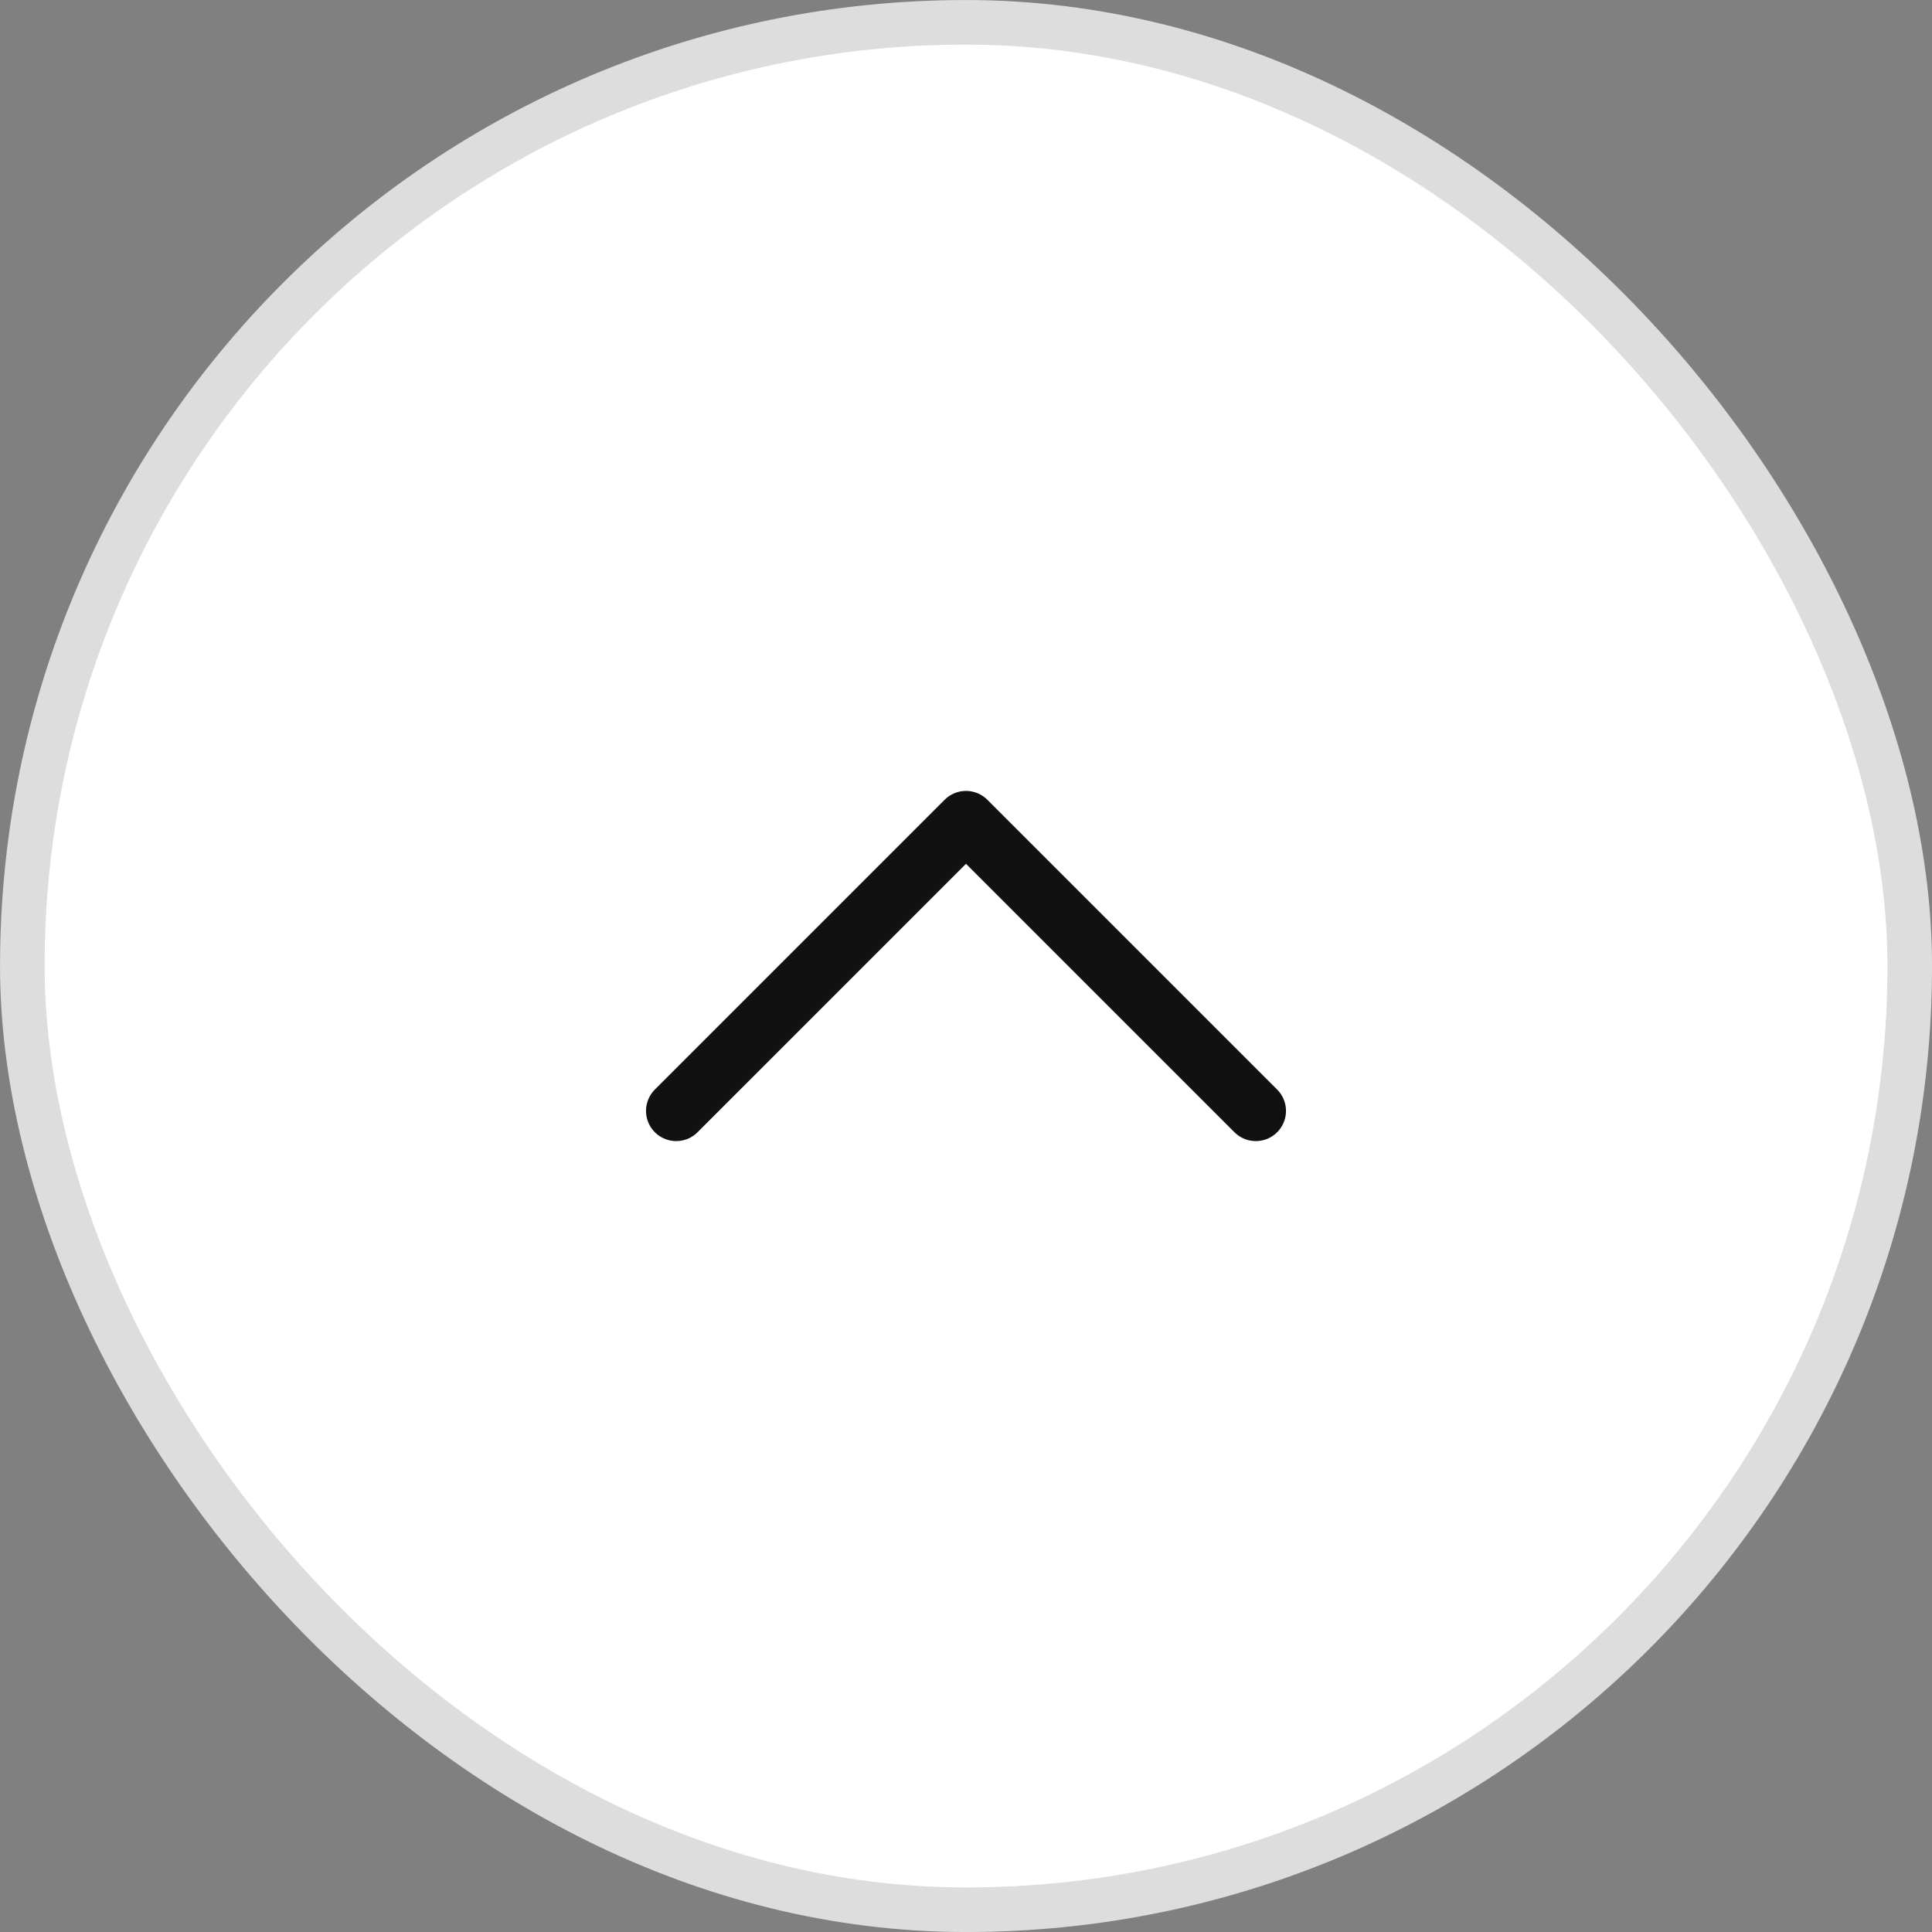 <svg width="40" height="40" viewBox="0 0 40 40" fill="none" xmlns="http://www.w3.org/2000/svg">
<rect x="0" y="0" width="40" height="40" fill="#808080" stroke="none"/>
<rect x="0.462" y="0.462" width="39.077" height="39.077" rx="19.538" fill="white"/>
<path d="M26 23L20 17L14 23" stroke="#111111" stroke-width="1.25" stroke-linecap="round" stroke-linejoin="round"/>
<rect x="0.462" y="0.462" width="39.077" height="39.077" rx="19.538" stroke="#DDDDDD" stroke-width="0.923"/>
</svg>
